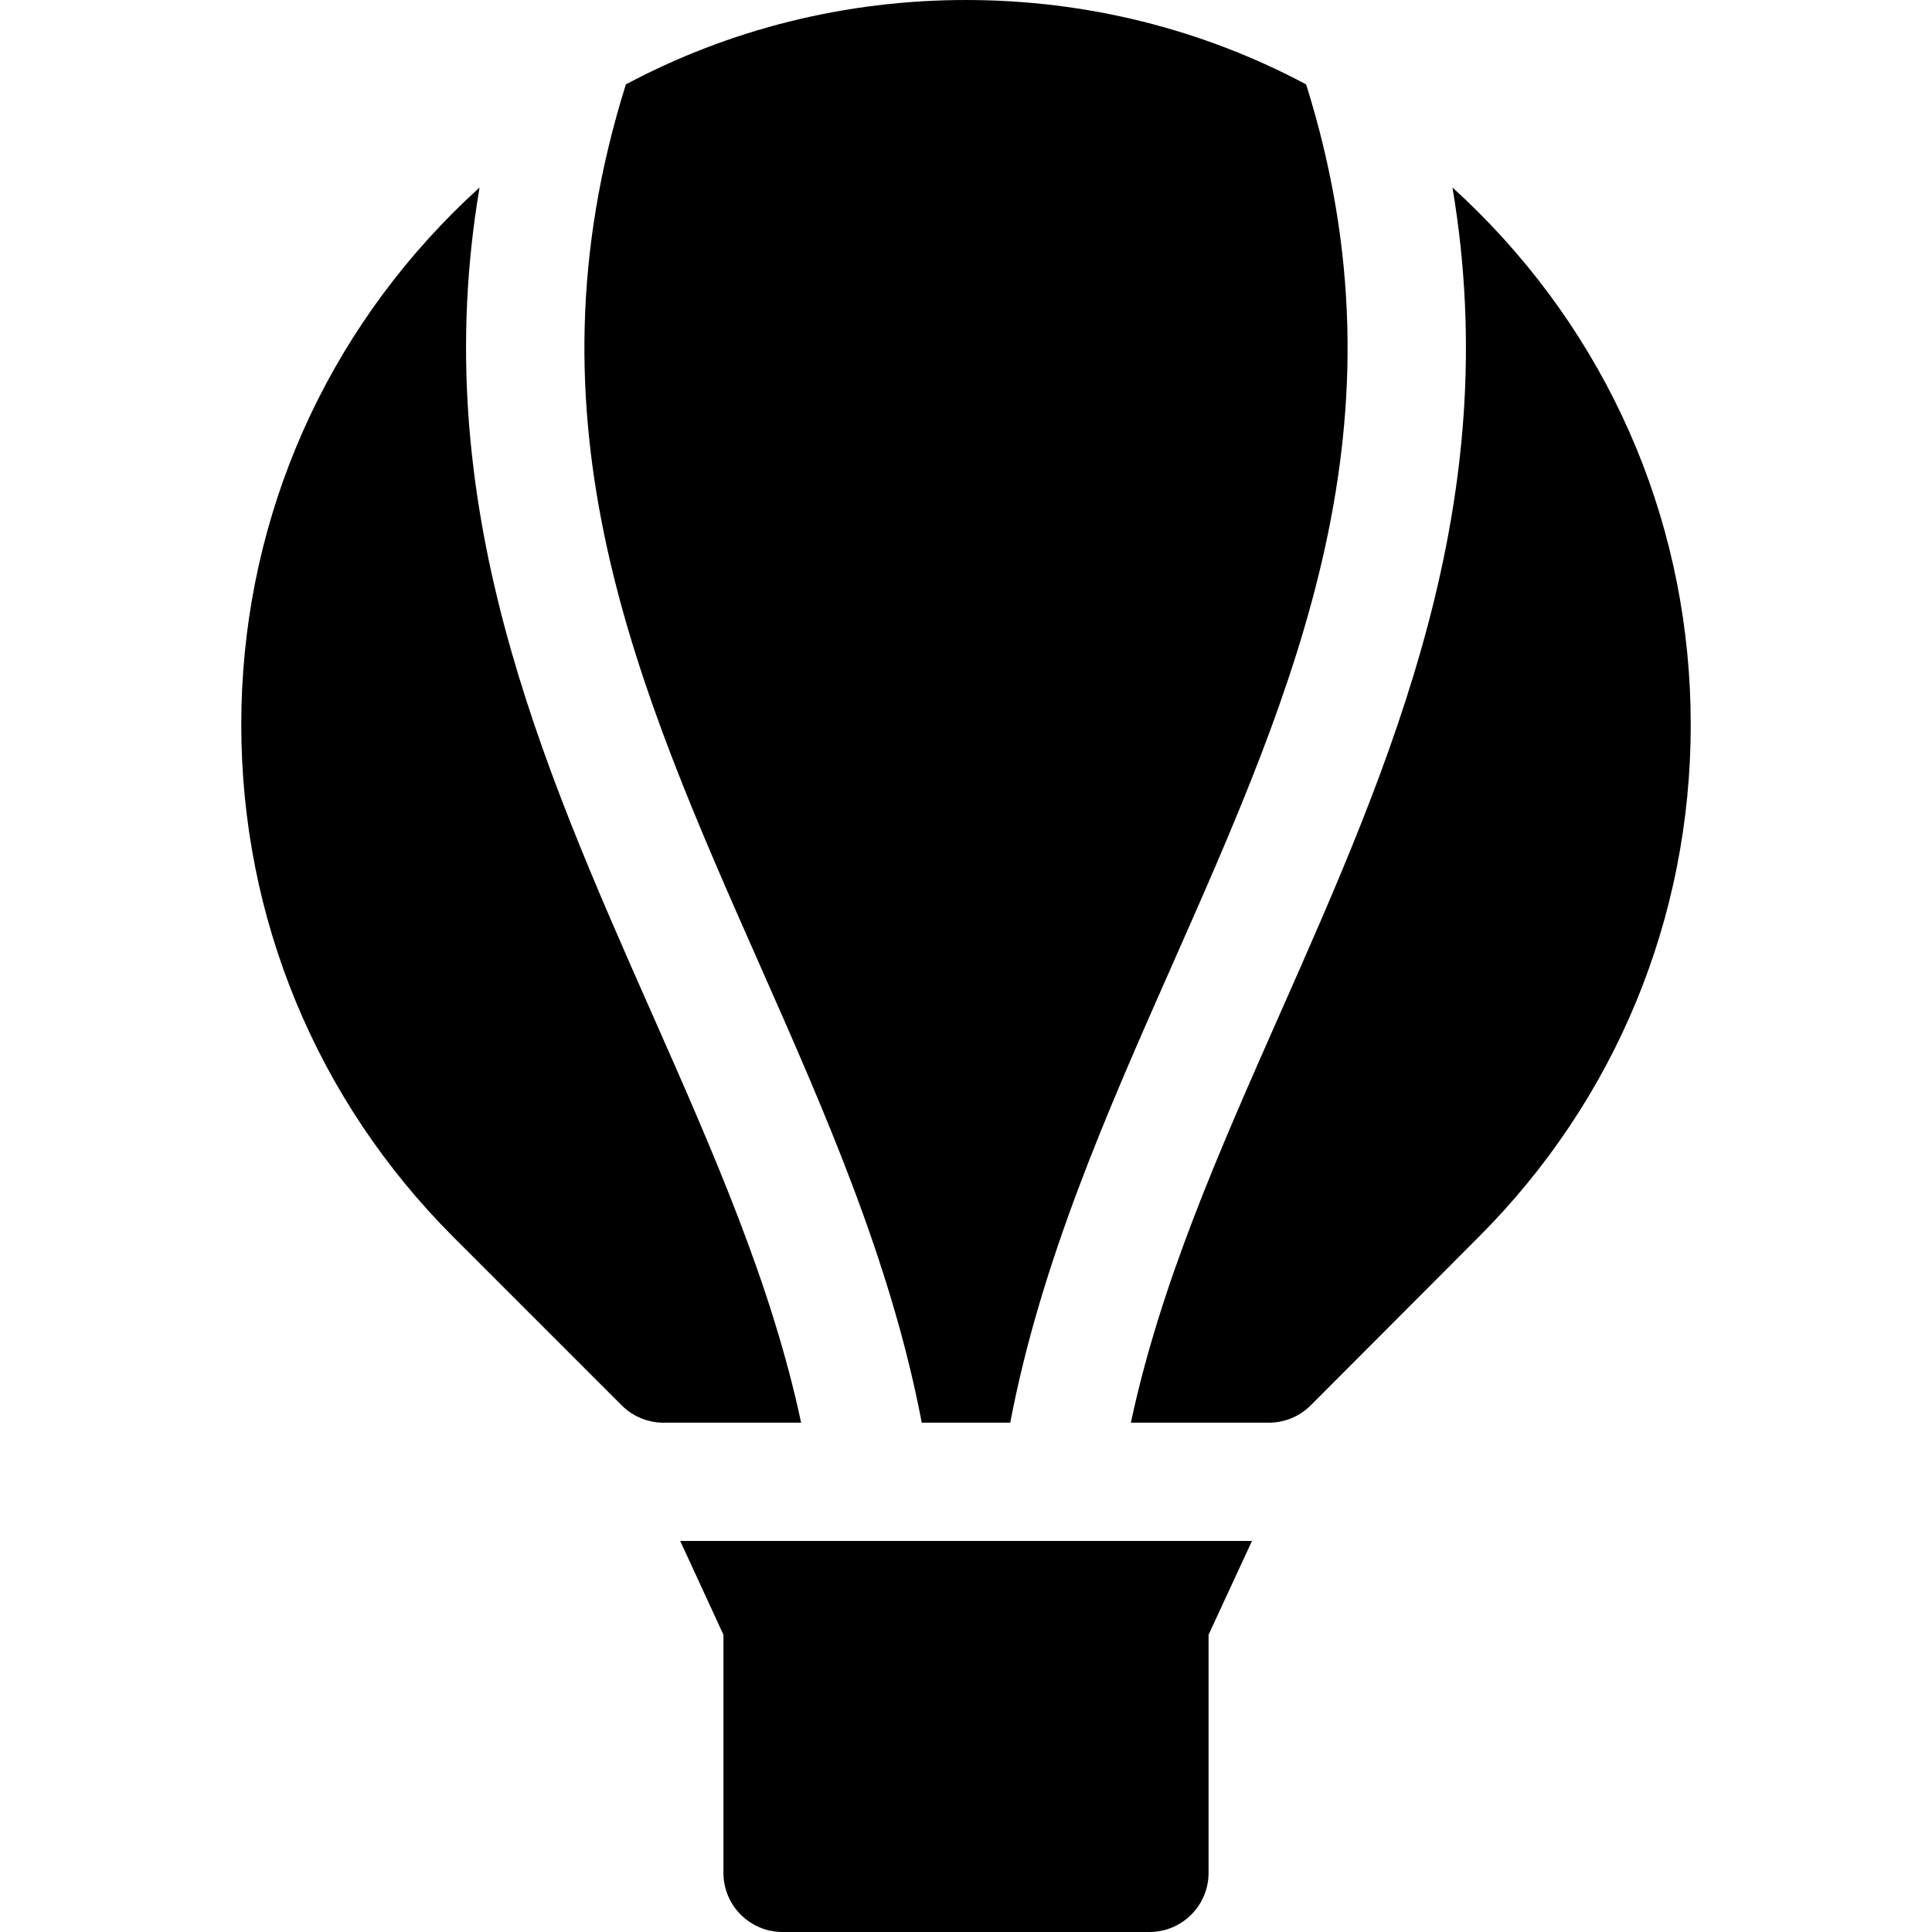 <?xml version="1.0" encoding="iso-8859-1"?>
<!-- Generator: Adobe Illustrator 19.0.0, SVG Export Plug-In . SVG Version: 6.00 Build 0)  -->
<svg xmlns="http://www.w3.org/2000/svg" xmlns:xlink="http://www.w3.org/1999/xlink" version="1.1" id="Layer_1" x="0px" y="0px" viewBox="0 0 512 512" style="enable-background:new 0 0 512 512;" xml:space="preserve">
<g>
	<g>
		<path d="M346.137,22.364C318.715,7.754,287.954,0,256,0c-31.953,0-62.714,7.754-90.137,22.364    c-28.112,89.559,2.817,159.497,35.546,233.486c17.126,38.716,34.774,78.622,42.866,121.178h23.449    c8.092-42.556,25.741-82.462,42.866-121.178C343.319,181.861,374.248,111.923,346.137,22.364z"/>
	</g>
</g>
<g>
	<g>
		<path d="M172.742,268.53c-29.462-66.603-59.783-135.17-45.658-218.843c-2.342,2.126-4.64,4.315-6.893,6.567    c-36.275,36.278-56.252,84.507-56.252,135.807c0,51.301,19.977,99.532,56.252,135.809l44.567,44.567    c2.939,2.94,6.926,4.59,11.083,4.59h36.464C204.498,340.339,189.012,305.312,172.742,268.53z"/>
	</g>
</g>
<g>
	<g>
		<path d="M391.807,56.254c-2.251-2.251-4.551-4.44-6.891-6.565c14.124,83.673-16.196,152.24-45.658,218.841    c-16.269,36.781-31.757,71.809-39.563,108.497h36.573c4.163,0,8.156-1.657,11.097-4.604l44.443-44.554    c36.277-36.276,56.254-84.507,56.254-135.809S428.084,92.53,391.807,56.254z"/>
	</g>
</g>
<g>
	<g>
		<g>
			<polygon points="180.262,408.374 180.262,408.374 180.262,408.374    "/>
			<path d="M180.262,408.374l11.457,24.849v63.104c0,8.656,7.018,15.673,15.673,15.673h97.216c8.656,0,15.673-7.018,15.673-15.673     v-63.093l11.501-24.859H180.262z"/>
		</g>
	</g>
</g>
<g>
</g>
<g>
</g>
<g>
</g>
<g>
</g>
<g>
</g>
<g>
</g>
<g>
</g>
<g>
</g>
<g>
</g>
<g>
</g>
<g>
</g>
<g>
</g>
<g>
</g>
<g>
</g>
<g>
</g>
</svg>

